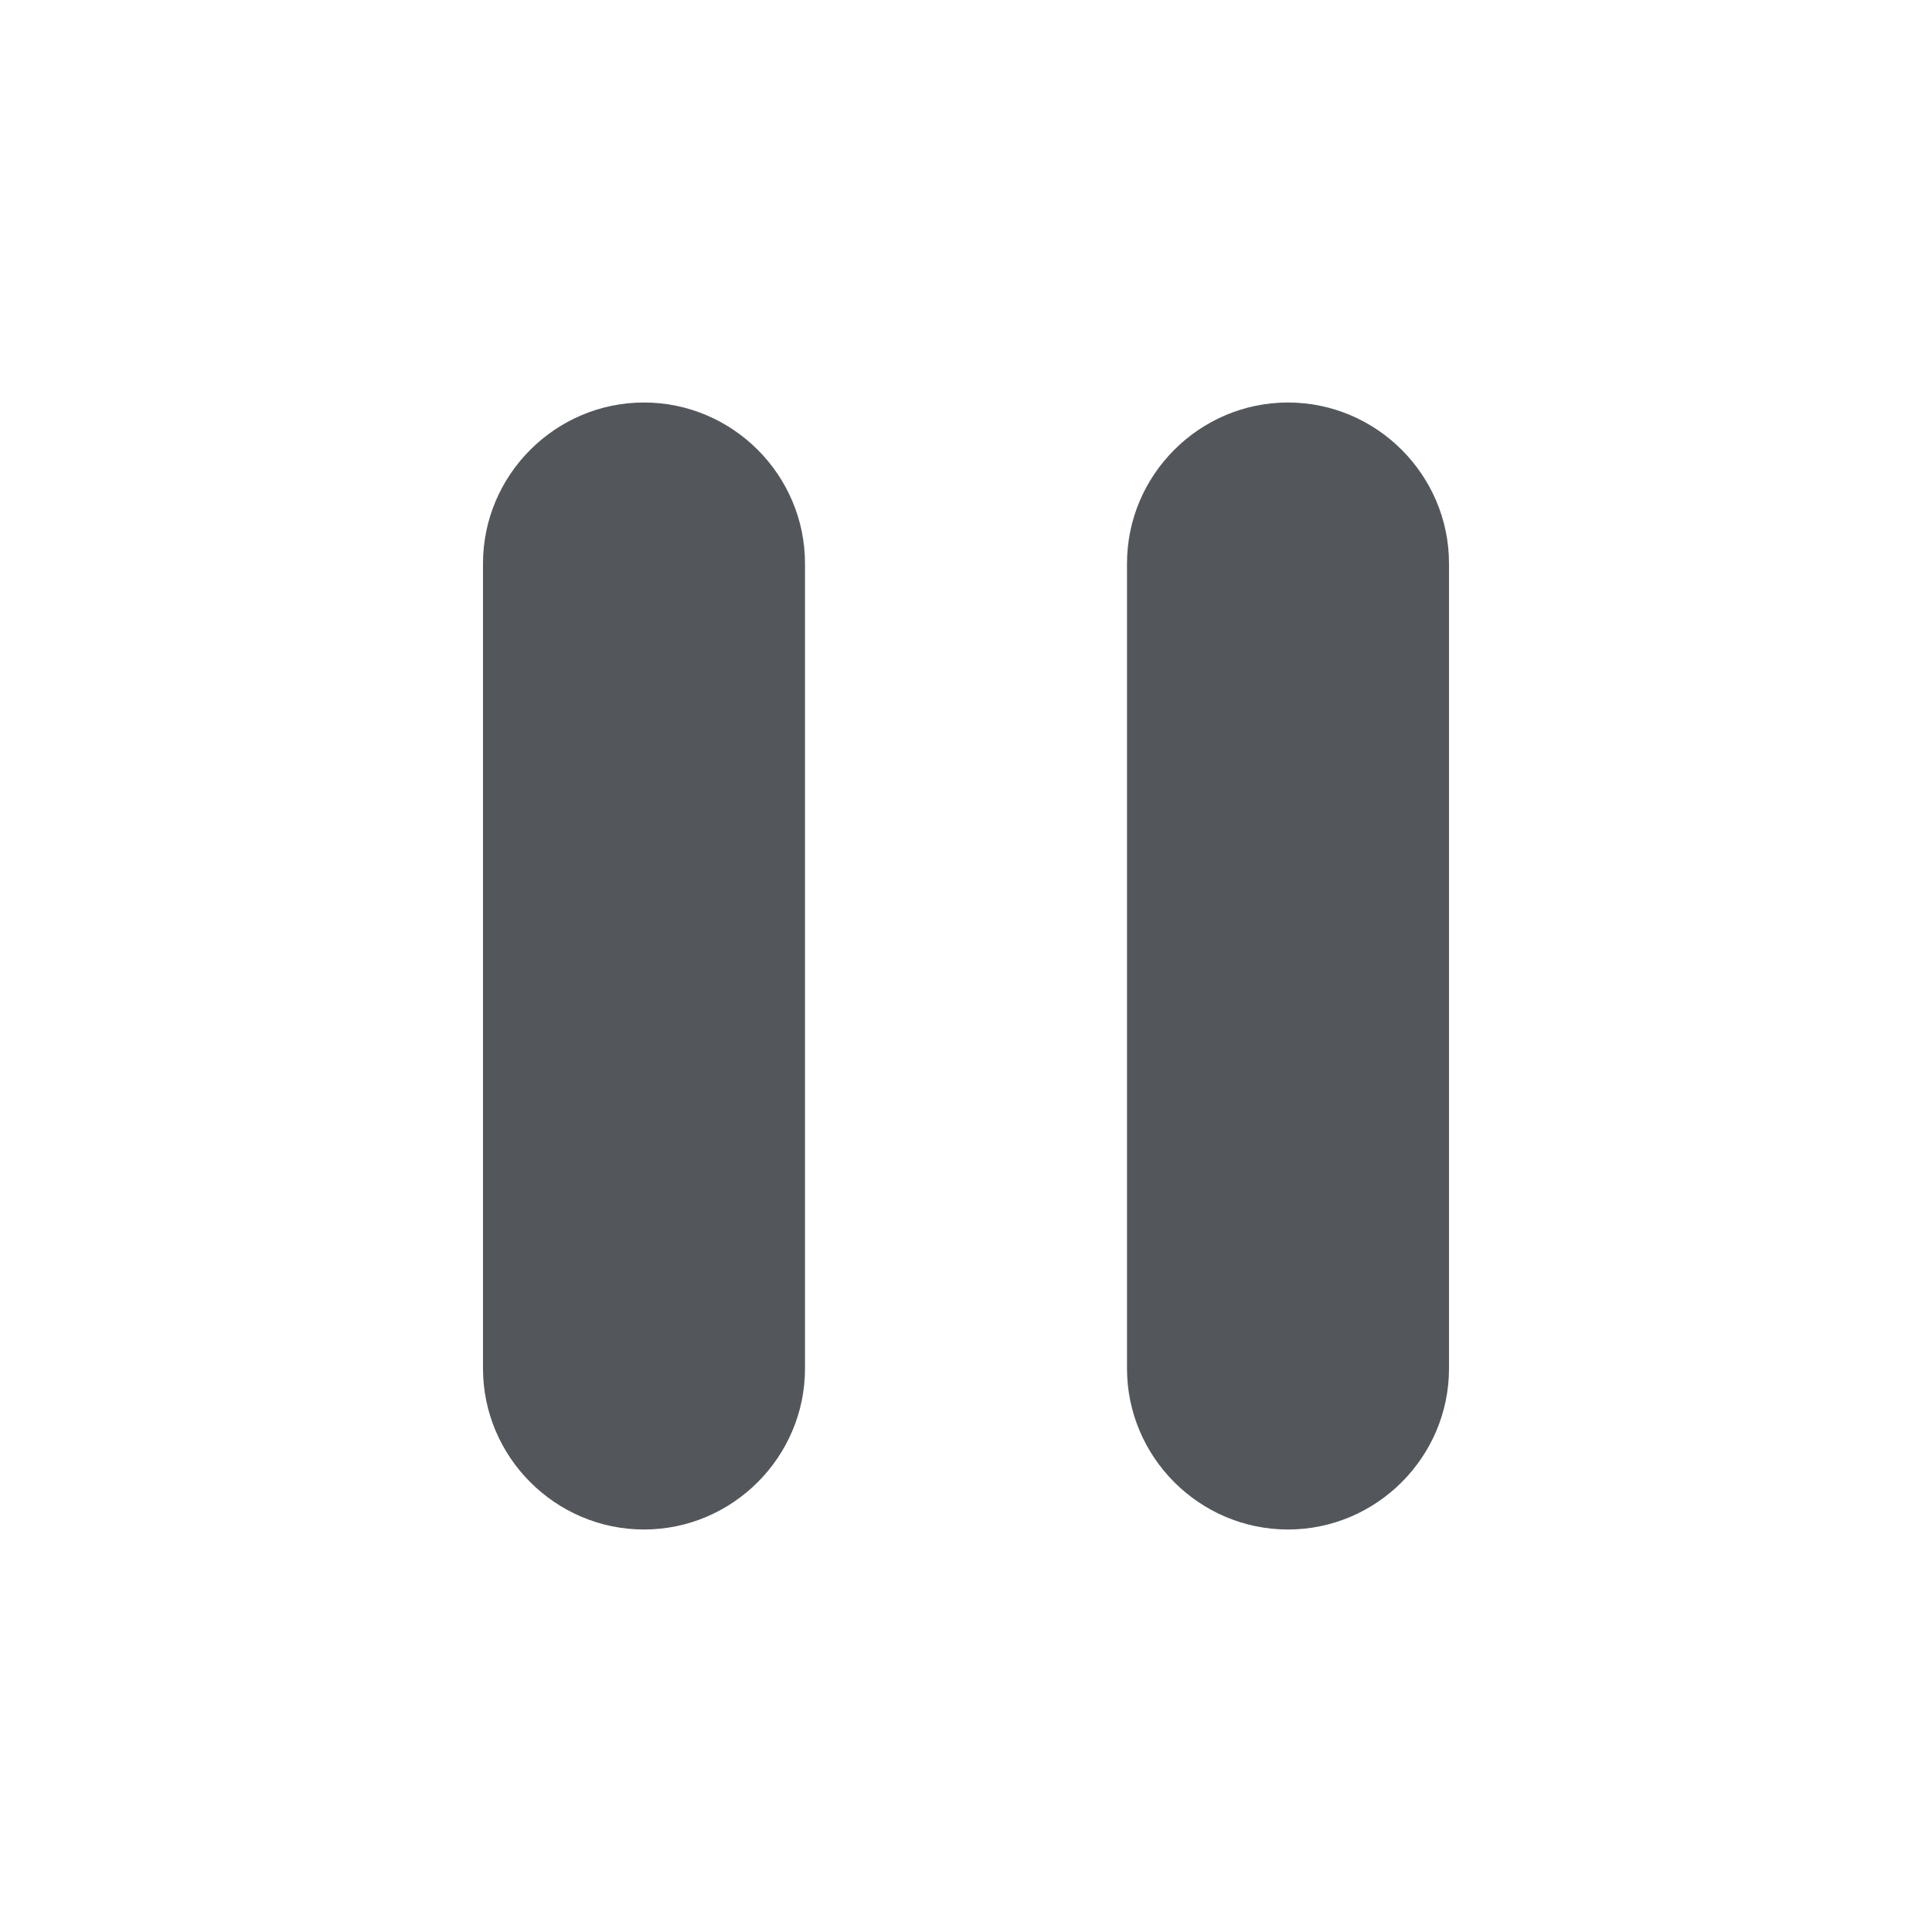 <svg fill="none" xmlns="http://www.w3.org/2000/svg" viewBox="0 0 24 24">
  <path fill-rule="evenodd" clip-rule="evenodd" d="M10 17c0 1.1-.9 2-2 2s-2-.9-2-2V7c0-1.1.9-2 2-2s2 .9 2 2v10Zm4 0V7c0-1.1.9-2 2-2s2 .9 2 2v10c0 1.1-.9 2-2 2s-2-.9-2-2Z" fill="#53575B"/>
</svg>